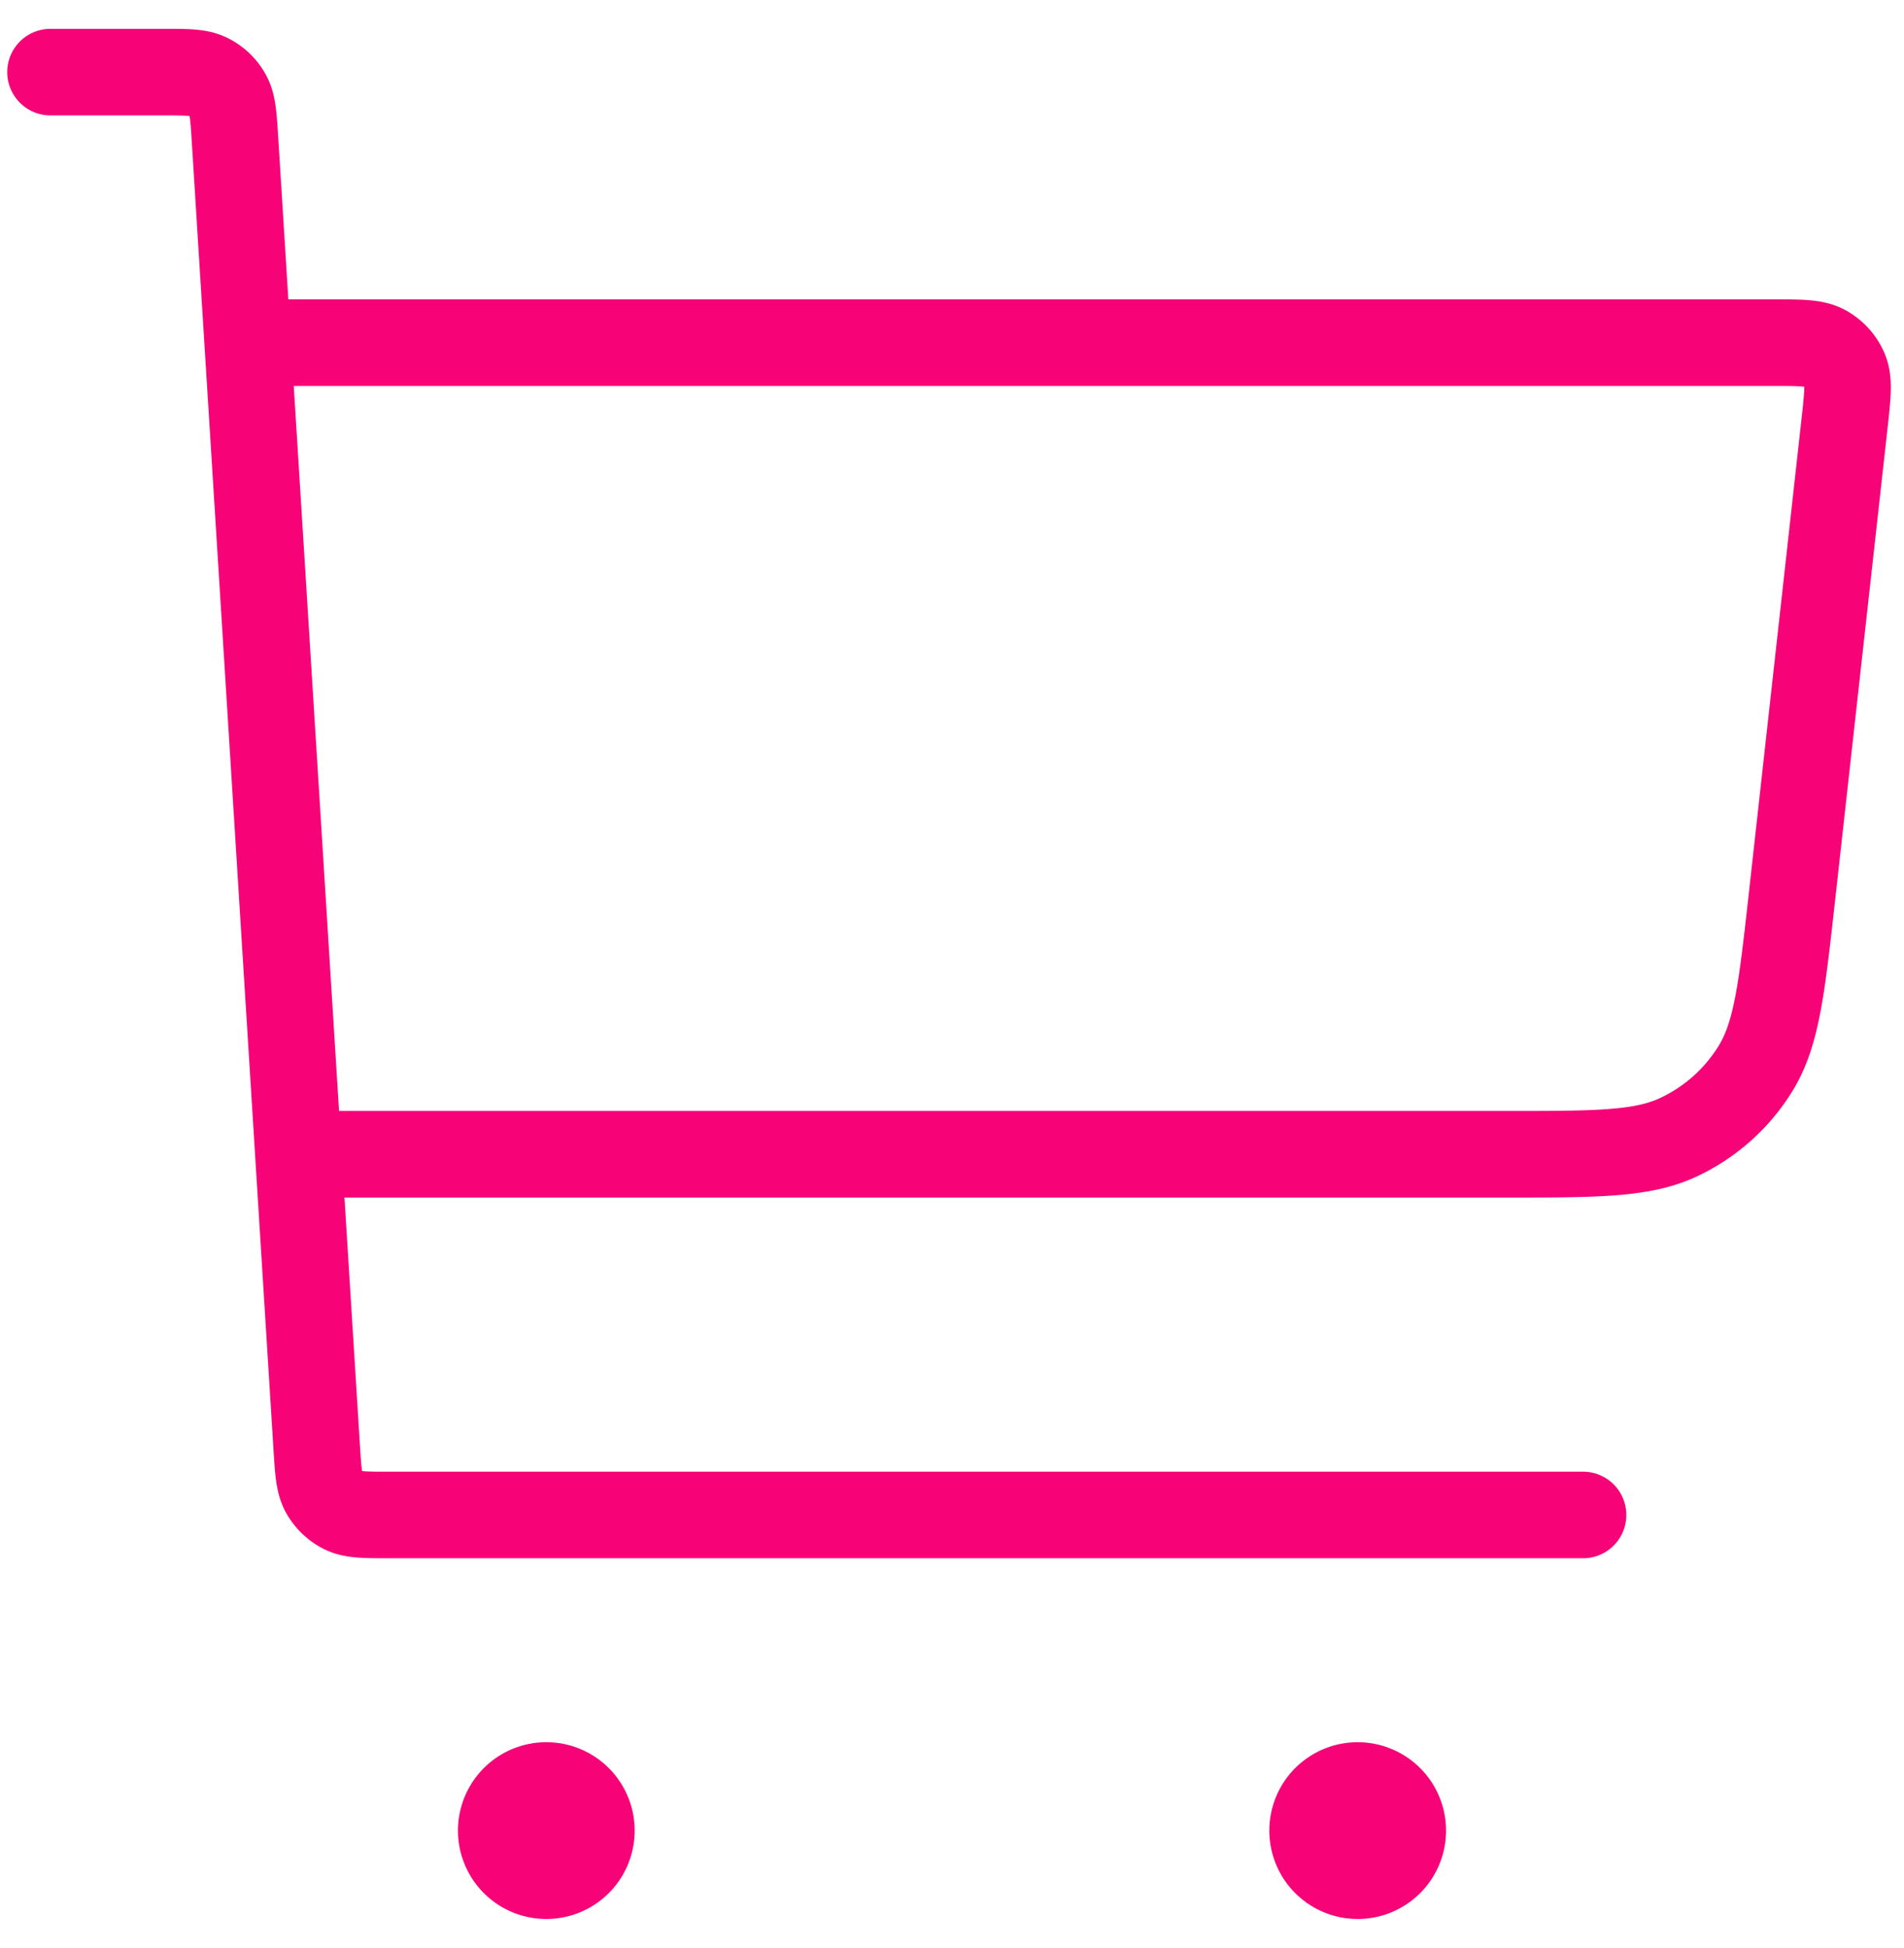 <svg width="44" height="45" viewBox="0 0 44 45" fill="none" xmlns="http://www.w3.org/2000/svg"><path d="M7.417 26.666h27.366c2.11 0 3.165 0 4.005-.393a4.166 4.166 0 0 0 1.788-1.6c.483-.792.6-1.84.833-3.937l1.219-10.97c.07-.64.106-.96.004-1.208a1.042 1.042 0 0 0-.459-.512c-.235-.13-.557-.13-1.202-.13H6.375m-5.208-6.25h2.6c.552 0 .828 0 1.043.105.19.092.347.24.451.424.118.208.136.484.17 1.034l1.888 30.208c.034.55.052.825.17 1.034.104.183.261.331.45.424.216.104.492.104 1.043.104h27.601m-23.958 7.292h.02m18.73 0h.02m-17.728 0a1.042 1.042 0 1 1-2.084 0 1.042 1.042 0 0 1 2.084 0zm18.75 0a1.042 1.042 0 1 1-2.084 0 1.042 1.042 0 0 1 2.084 0z" stroke="#F70378" stroke-width="2" stroke-linecap="round" stroke-linejoin="round"/></svg>
